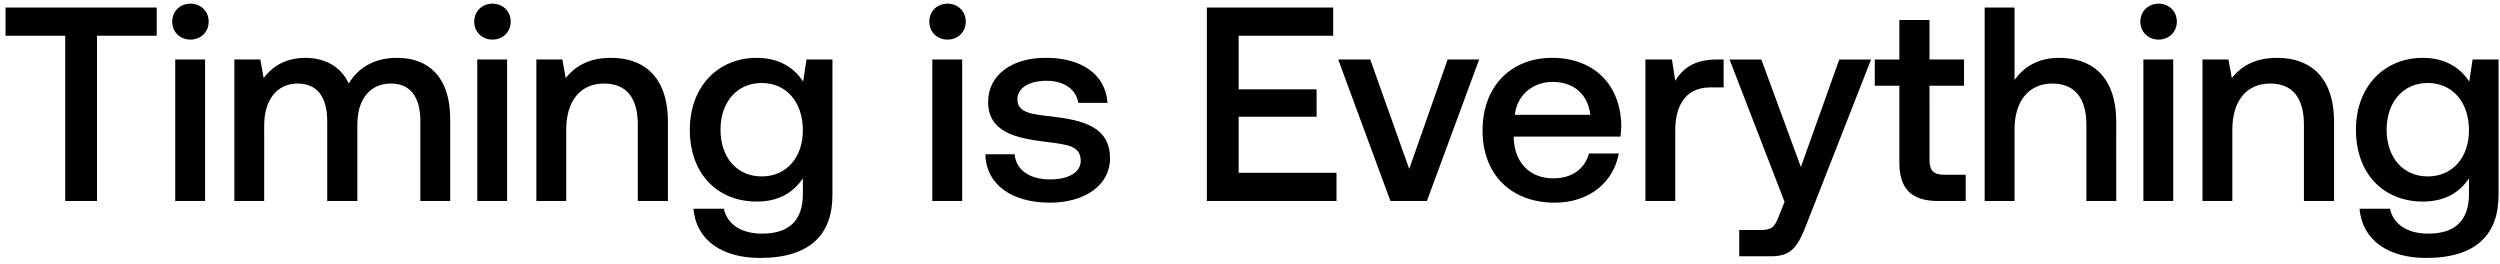 <svg width="398" height="42" viewBox="0 0 398 42" fill="none" xmlns="http://www.w3.org/2000/svg"><path d="M.88 5.688h9.504V32h5.06V5.688h9.504V1.2H.88v4.488zm29.438.616c1.628 0 2.904-1.188 2.904-2.86S31.946.584 30.318.584s-2.904 1.188-2.904 2.86 1.276 2.86 2.904 2.86zM27.898 32h4.752V9.472h-4.752V32zM63.225 9.208c-3.696 0-6.248 1.628-7.7 4.092-1.364-2.904-4.004-4.092-6.952-4.092-3.388.044-5.324 1.54-6.6 3.212l-.528-2.948h-4.136V32h4.752V19.944c0-4.004 2.024-6.644 5.28-6.644 3.124 0 4.752 2.068 4.752 6.028V32h4.796V19.812c0-4.048 2.068-6.512 5.324-6.512 3.08 0 4.708 2.068 4.708 6.028V32h4.752V19.02c0-7.128-3.784-9.812-8.448-9.812zM78.4 6.304c1.628 0 2.904-1.188 2.904-2.86S80.028.584 78.4.584s-2.904 1.188-2.904 2.86 1.276 2.86 2.904 2.86zM75.98 32h4.752V9.472H75.98V32zM97.27 9.208c-3.651 0-5.807 1.452-7.215 3.212l-.528-2.948H85.39V32h4.752V20.648c0-4.576 2.244-7.348 6.028-7.348 3.564 0 5.368 2.288 5.368 6.556V32h4.796V19.46c0-7.524-4.092-10.252-9.064-10.252zm30.59 3.784c-1.452-2.244-3.872-3.784-7.392-3.784-6.116 0-10.648 4.532-10.648 11.44 0 7.172 4.532 11.44 10.648 11.44 3.52 0 5.852-1.452 7.348-3.696V30.9c0 4.312-2.332 6.292-6.468 6.292-3.344 0-5.544-1.452-6.116-3.96h-4.84c.44 5.06 4.62 7.832 10.604 7.832 8.096 0 11.528-3.872 11.528-9.988V9.472h-4.136l-.528 3.52zm-6.6 15.092c-3.96 0-6.556-3.036-6.556-7.436 0-4.356 2.596-7.436 6.556-7.436s6.556 3.08 6.556 7.524c0 4.312-2.596 7.348-6.556 7.348zm29.586-21.78c1.628 0 2.904-1.188 2.904-2.86s-1.276-2.86-2.904-2.86-2.904 1.188-2.904 2.86 1.276 2.86 2.904 2.86zM148.426 32h4.752V9.472h-4.752V32zm8.442-7.436c.132 4.884 4.268 7.7 10.296 7.7 5.456 0 9.548-2.728 9.548-7.04 0-5.016-4.18-6.072-9.328-6.688-3.256-.352-5.412-.616-5.412-2.728 0-1.804 1.848-2.948 4.664-2.948s4.752 1.452 5.016 3.52h4.664c-.308-4.62-4.224-7.172-9.768-7.172-5.412-.044-9.24 2.728-9.24 6.996 0 4.664 4.048 5.764 9.196 6.38 3.476.44 5.544.616 5.544 3.036 0 1.804-1.936 2.948-4.884 2.948-3.432 0-5.456-1.672-5.632-4.004h-4.664zM192.136 32h20.636v-4.488h-15.576V18.58h12.408v-4.356h-12.408V5.688h15.048V1.2h-20.108V32zm29.221 0h5.808l8.316-22.528h-5.016l-6.116 17.424-6.204-17.424h-5.104L221.357 32zm26.19.264c5.588 0 9.372-3.388 10.164-7.832h-4.752c-.66 2.508-2.772 3.96-5.676 3.96-3.74 0-6.16-2.508-6.292-6.336v-.308h16.984c.088-.616.132-1.232.132-1.804-.132-6.6-4.488-10.736-11-10.736-6.644 0-11.088 4.62-11.088 11.572 0 6.908 4.444 11.484 11.528 11.484zm-6.38-13.992c.352-3.212 2.948-5.236 5.984-5.236 3.3 0 5.632 1.892 6.028 5.236h-12.012zm32.178-8.8c-3.696 0-5.5 1.496-6.644 3.388l-.528-3.388h-4.224V32h4.752V20.692c0-3.476 1.364-6.776 5.588-6.776h2.112V9.472h-1.056zm10.757 22.66l-.88 2.2c-.704 1.848-1.144 2.288-2.992 2.288h-3.344v4.18h5.104c3.3 0 4.268-1.628 5.676-5.28l10.208-26.048h-5.06l-6.116 17.116-6.292-17.116h-5.06l8.756 22.66zm18.276-6.248c0 4.092 1.848 6.116 6.16 6.116h4.4v-4.18h-3.344c-1.804 0-2.42-.66-2.42-2.42V13.652h5.5v-4.18h-5.5V3.18h-4.796v6.292h-3.916v4.18h3.916v12.232zm25.419-16.676c-3.52 0-5.676 1.584-7.084 3.52V1.2h-4.752V32h4.752V20.604c0-4.532 2.288-7.304 6.028-7.304 3.52 0 5.412 2.288 5.412 6.556V32h4.752V19.46c0-7.524-4.092-10.252-9.108-10.252zm15.85-2.904c1.628 0 2.904-1.188 2.904-2.86s-1.276-2.86-2.904-2.86-2.904 1.188-2.904 2.86 1.276 2.86 2.904 2.86zM341.227 32h4.752V9.472h-4.752V32zm21.29-22.792c-3.652 0-5.808 1.452-7.216 3.212l-.528-2.948h-4.136V32h4.752V20.648c0-4.576 2.244-7.348 6.028-7.348 3.564 0 5.368 2.288 5.368 6.556V32h4.796V19.46c0-7.524-4.092-10.252-9.064-10.252zm30.589 3.784c-1.452-2.244-3.872-3.784-7.392-3.784-6.116 0-10.648 4.532-10.648 11.44 0 7.172 4.532 11.44 10.648 11.44 3.52 0 5.852-1.452 7.348-3.696V30.9c0 4.312-2.332 6.292-6.468 6.292-3.344 0-5.544-1.452-6.116-3.96h-4.84c.44 5.06 4.62 7.832 10.604 7.832 8.096 0 11.528-3.872 11.528-9.988V9.472h-4.136l-.528 3.52zm-6.6 15.092c-3.96 0-6.556-3.036-6.556-7.436 0-4.356 2.596-7.436 6.556-7.436s6.556 3.08 6.556 7.524c0 4.312-2.596 7.348-6.556 7.348z" fill="#000"/></svg>